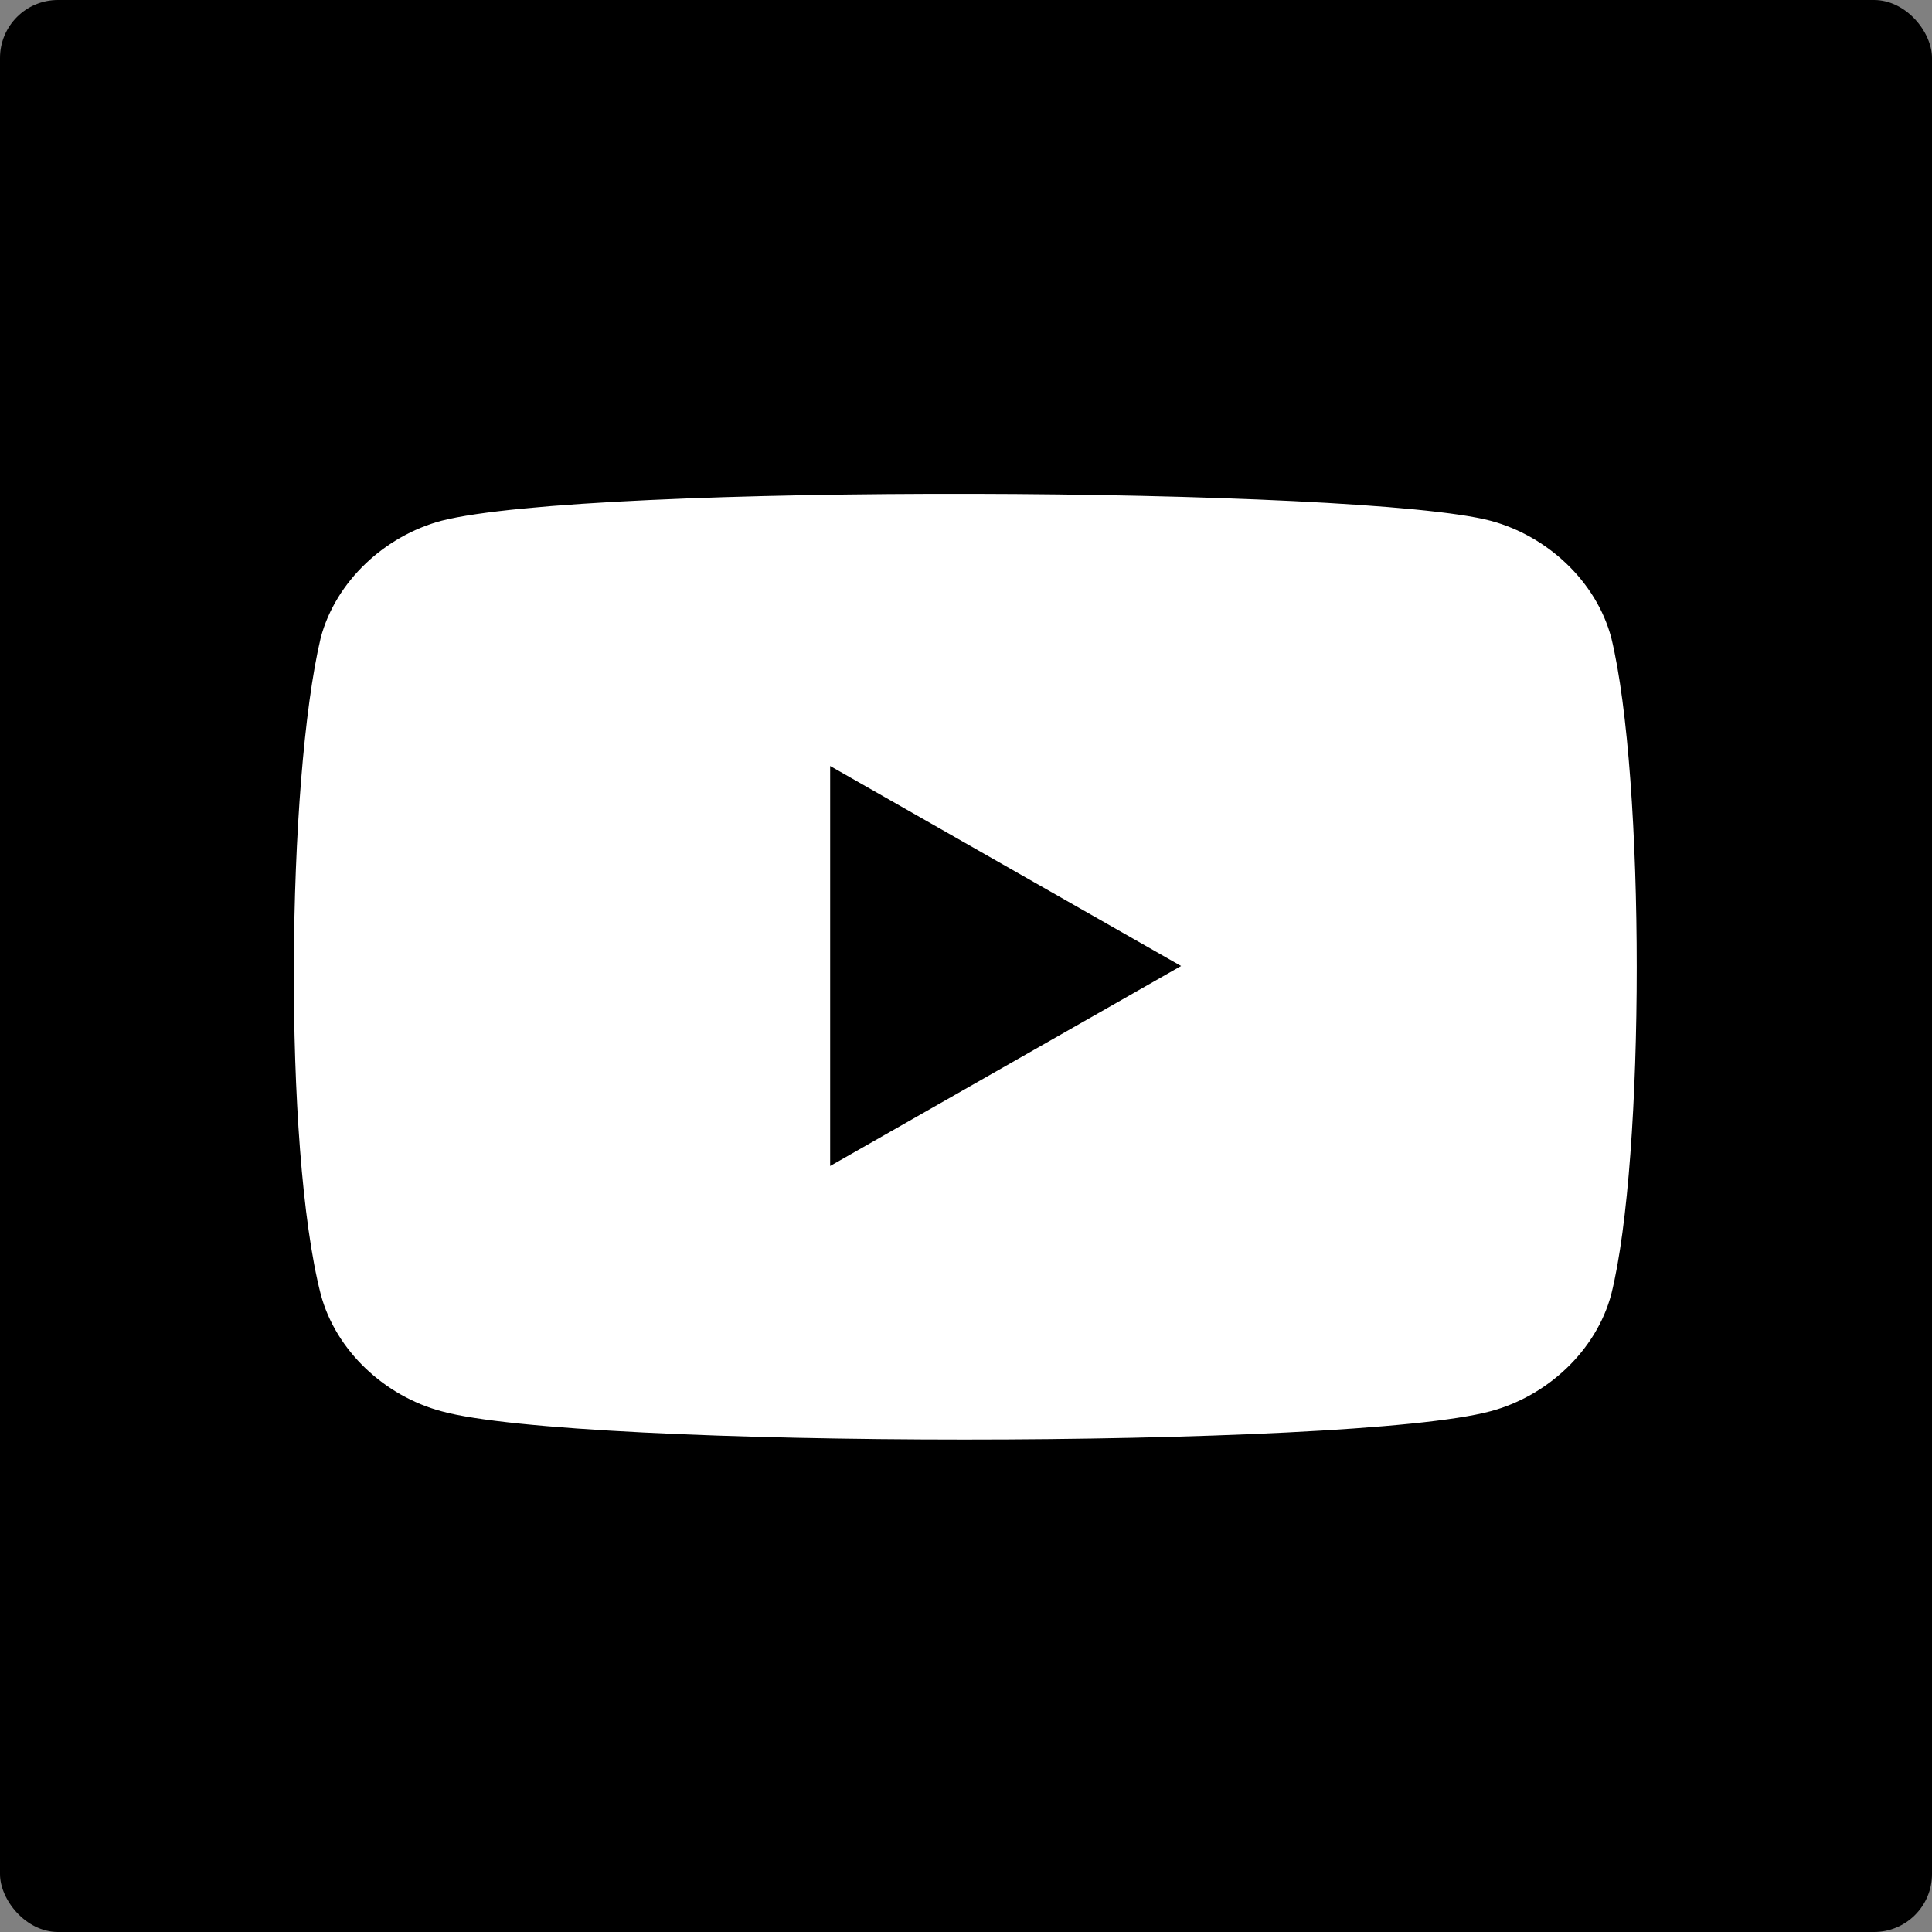<svg fill="currentColor" viewBox="0 0 512 512" xmlns="http://www.w3.org/2000/svg" aria-label="YouTube"><rect x="0" y="0" width="512" height="512" fill="#808080" stroke="none"/><rect height="512" rx="3%" width="512"/><path class="inner-color" d="M427 169c-4-15-17-27-32-31-34-9-239-10-278 0-15 4-28 16-32 31-9 38-10 135 0 174 4 15 17 27 32 31 36 10 241 10 278 0 15-4 28-16 32-31 9-36 9-137 0-174" fill="#FFF"/><path d="M220 203v106l93-53"/></svg>